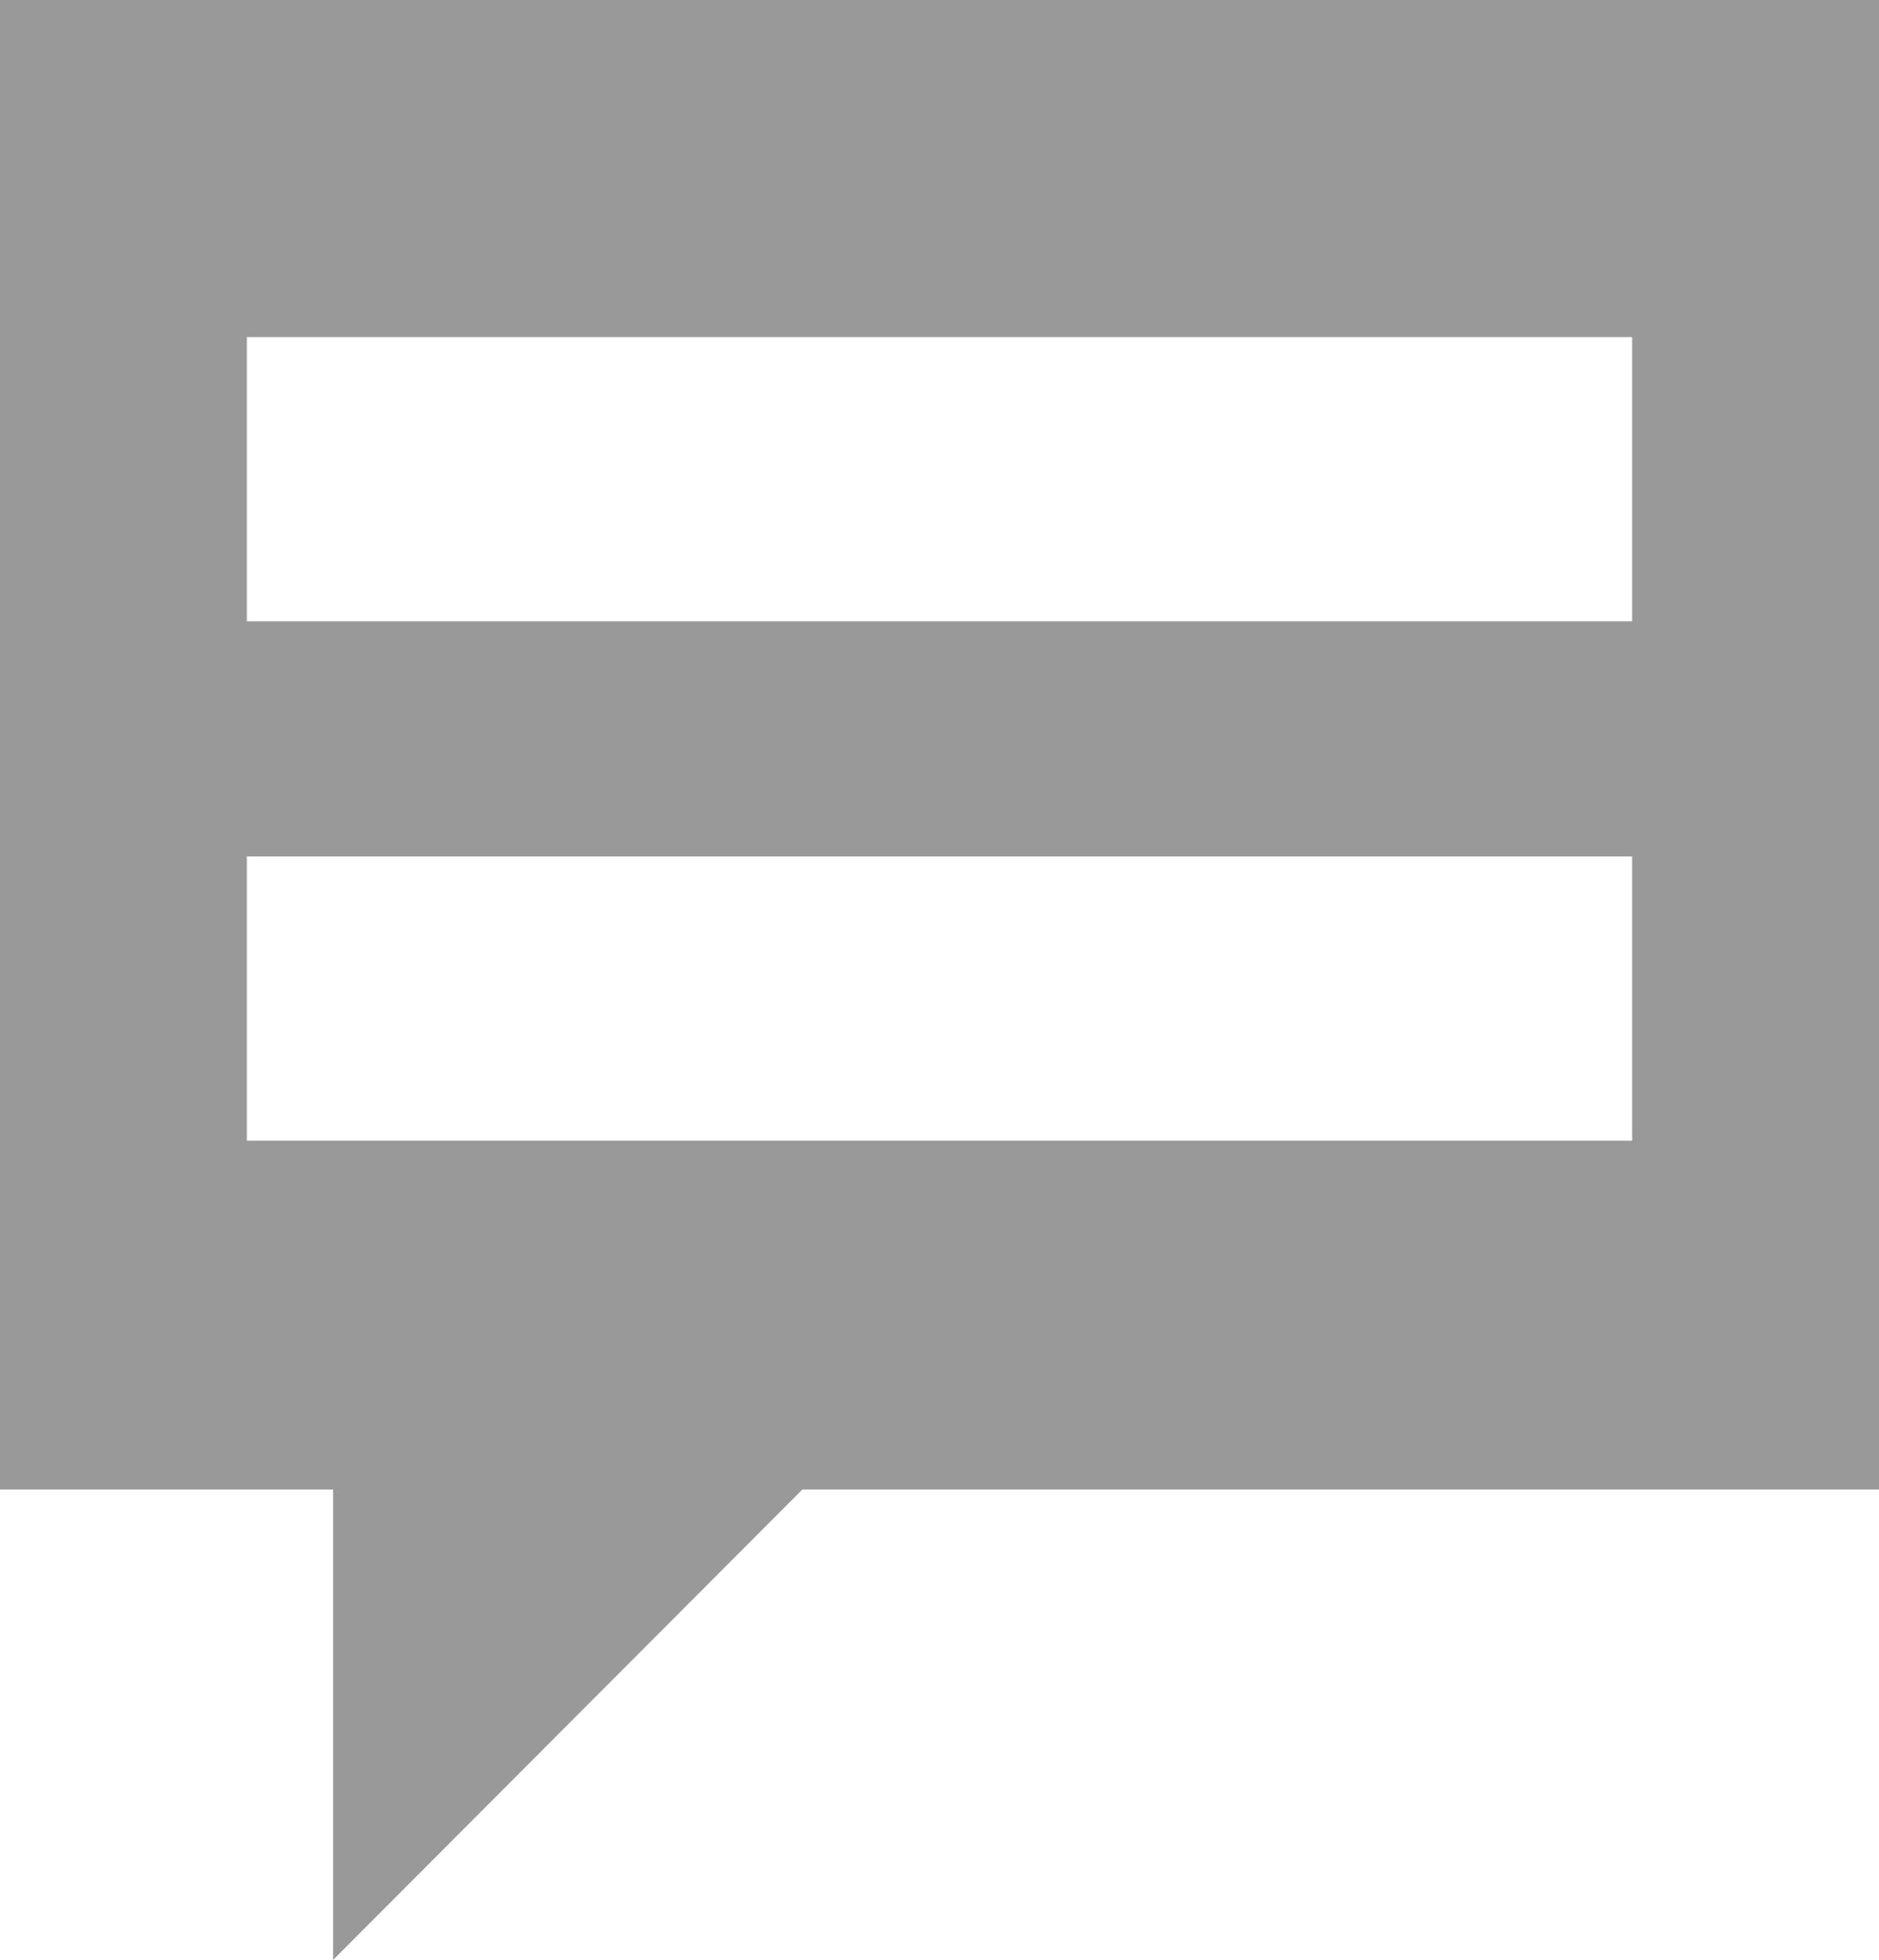 <svg xmlns="http://www.w3.org/2000/svg" viewBox="0 0 19.18 20"><defs><style>.a{fill:#999;}</style></defs><title>Icon_Message</title><path class="a" d="M513.41,376.71v15.2h3.4v4.8l4.79-4.8h11v-15.2Zm16.66,11.64H515.93v-2.9h14.14Zm0-5.3H515.93v-2.9h14.14Z" transform="translate(-513.41 -376.71)"/></svg>